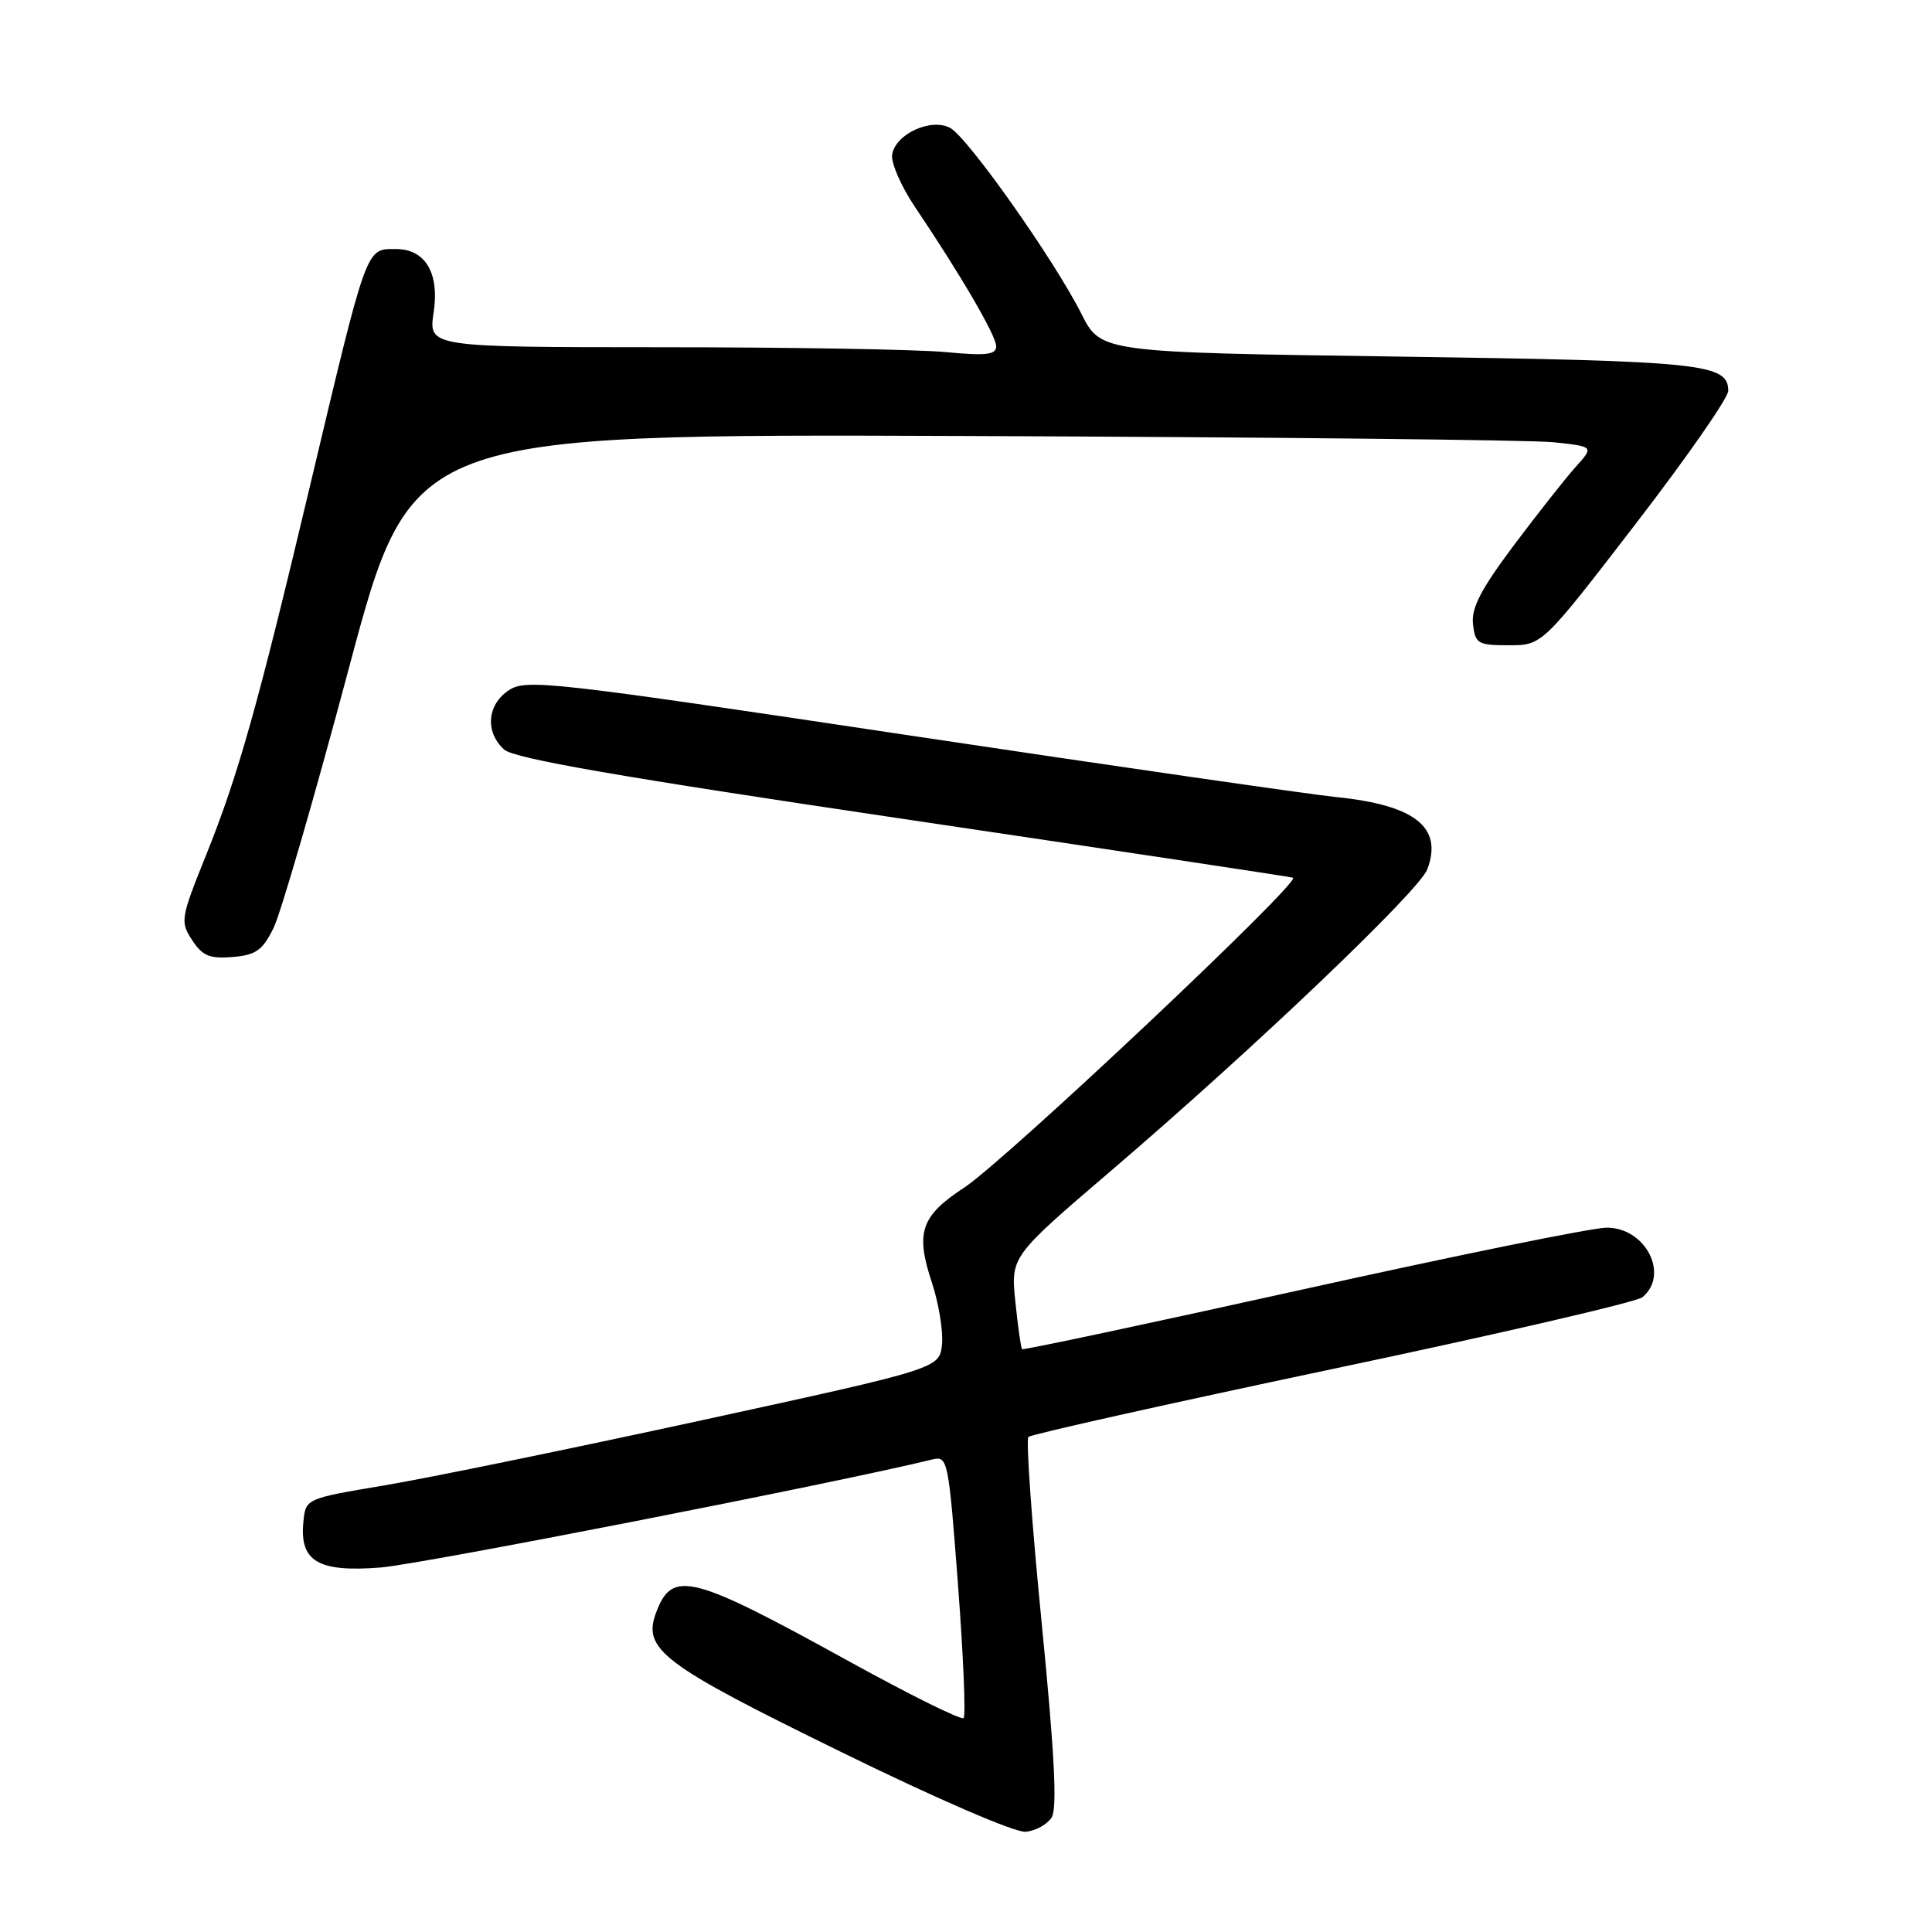 <?xml version="1.0" encoding="UTF-8" standalone="no"?>
<!DOCTYPE svg PUBLIC "-//W3C//DTD SVG 1.1//EN" "http://www.w3.org/Graphics/SVG/1.1/DTD/svg11.dtd" >
<svg xmlns="http://www.w3.org/2000/svg" xmlns:xlink="http://www.w3.org/1999/xlink" version="1.1" viewBox="0 0 256 256">
 <g >
 <path fill="currentColor"
d=" M 139.35 240.82 C 140.11 239.61 139.73 232.35 138.03 215.08 C 136.72 201.84 135.93 190.74 136.27 190.40 C 136.61 190.06 154.75 186.01 176.57 181.40 C 198.40 176.80 216.88 172.52 217.63 171.89 C 221.25 168.89 218.05 162.66 212.89 162.67 C 211.03 162.67 192.90 166.36 172.61 170.86 C 152.31 175.36 135.59 178.92 135.43 178.77 C 135.28 178.61 134.88 175.79 134.54 172.49 C 133.93 166.50 133.93 166.50 147.21 155.14 C 166.06 139.02 188.01 118.09 189.12 115.20 C 191.23 109.62 187.51 106.67 177.00 105.61 C 173.43 105.24 147.86 101.55 120.19 97.40 C 73.03 90.32 69.72 89.95 67.44 91.45 C 64.54 93.35 64.24 97.00 66.80 99.32 C 68.12 100.51 81.98 102.92 119.55 108.49 C 147.57 112.65 170.88 116.16 171.33 116.30 C 172.59 116.69 133.21 153.79 127.74 157.38 C 122.02 161.12 121.28 163.31 123.47 169.91 C 124.38 172.66 124.99 176.36 124.82 178.12 C 124.50 181.33 124.50 181.33 93.00 188.19 C 75.67 191.96 56.78 195.84 51.00 196.81 C 40.50 198.57 40.50 198.57 40.20 201.66 C 39.68 206.90 42.16 208.36 50.45 207.70 C 55.83 207.27 110.91 196.49 123.57 193.38 C 125.58 192.89 125.69 193.47 126.94 209.99 C 127.65 219.40 127.99 227.35 127.68 227.65 C 127.38 227.96 120.57 224.58 112.54 220.16 C 91.62 208.62 89.10 207.97 86.96 213.61 C 85.08 218.55 87.63 220.48 111.36 232.10 C 124.12 238.36 134.52 242.85 135.90 242.72 C 137.22 242.60 138.77 241.74 139.35 240.82 Z  M 36.23 123.00 C 37.19 121.08 41.69 105.55 46.24 88.50 C 54.51 57.50 54.51 57.50 127.51 57.77 C 167.65 57.92 202.91 58.29 205.86 58.60 C 211.21 59.17 211.21 59.17 208.81 61.84 C 207.49 63.30 203.81 67.97 200.63 72.20 C 196.23 78.08 194.93 80.57 195.18 82.70 C 195.48 85.30 195.82 85.50 199.93 85.50 C 204.35 85.50 204.35 85.50 216.67 69.50 C 223.45 60.70 229.00 52.73 229.00 51.79 C 229.00 48.18 225.66 47.83 185.33 47.25 C 145.88 46.69 145.88 46.69 143.30 41.60 C 139.68 34.41 128.22 18.19 125.90 16.95 C 123.35 15.58 118.61 17.78 118.21 20.51 C 118.06 21.60 119.41 24.70 121.21 27.38 C 127.33 36.47 132.00 44.48 132.00 45.89 C 132.00 47.01 130.67 47.16 125.25 46.65 C 121.54 46.30 104.61 46.01 87.64 46.01 C 56.77 46.00 56.77 46.00 57.46 41.41 C 58.25 36.18 56.36 33.00 52.47 33.00 C 48.43 33.00 48.73 32.18 40.93 65.00 C 34.14 93.57 31.54 102.80 27.32 113.27 C 23.93 121.69 23.86 122.13 25.46 124.57 C 26.82 126.66 27.78 127.06 30.81 126.81 C 33.90 126.55 34.78 125.93 36.23 123.00 Z "/>
</g>
</svg>